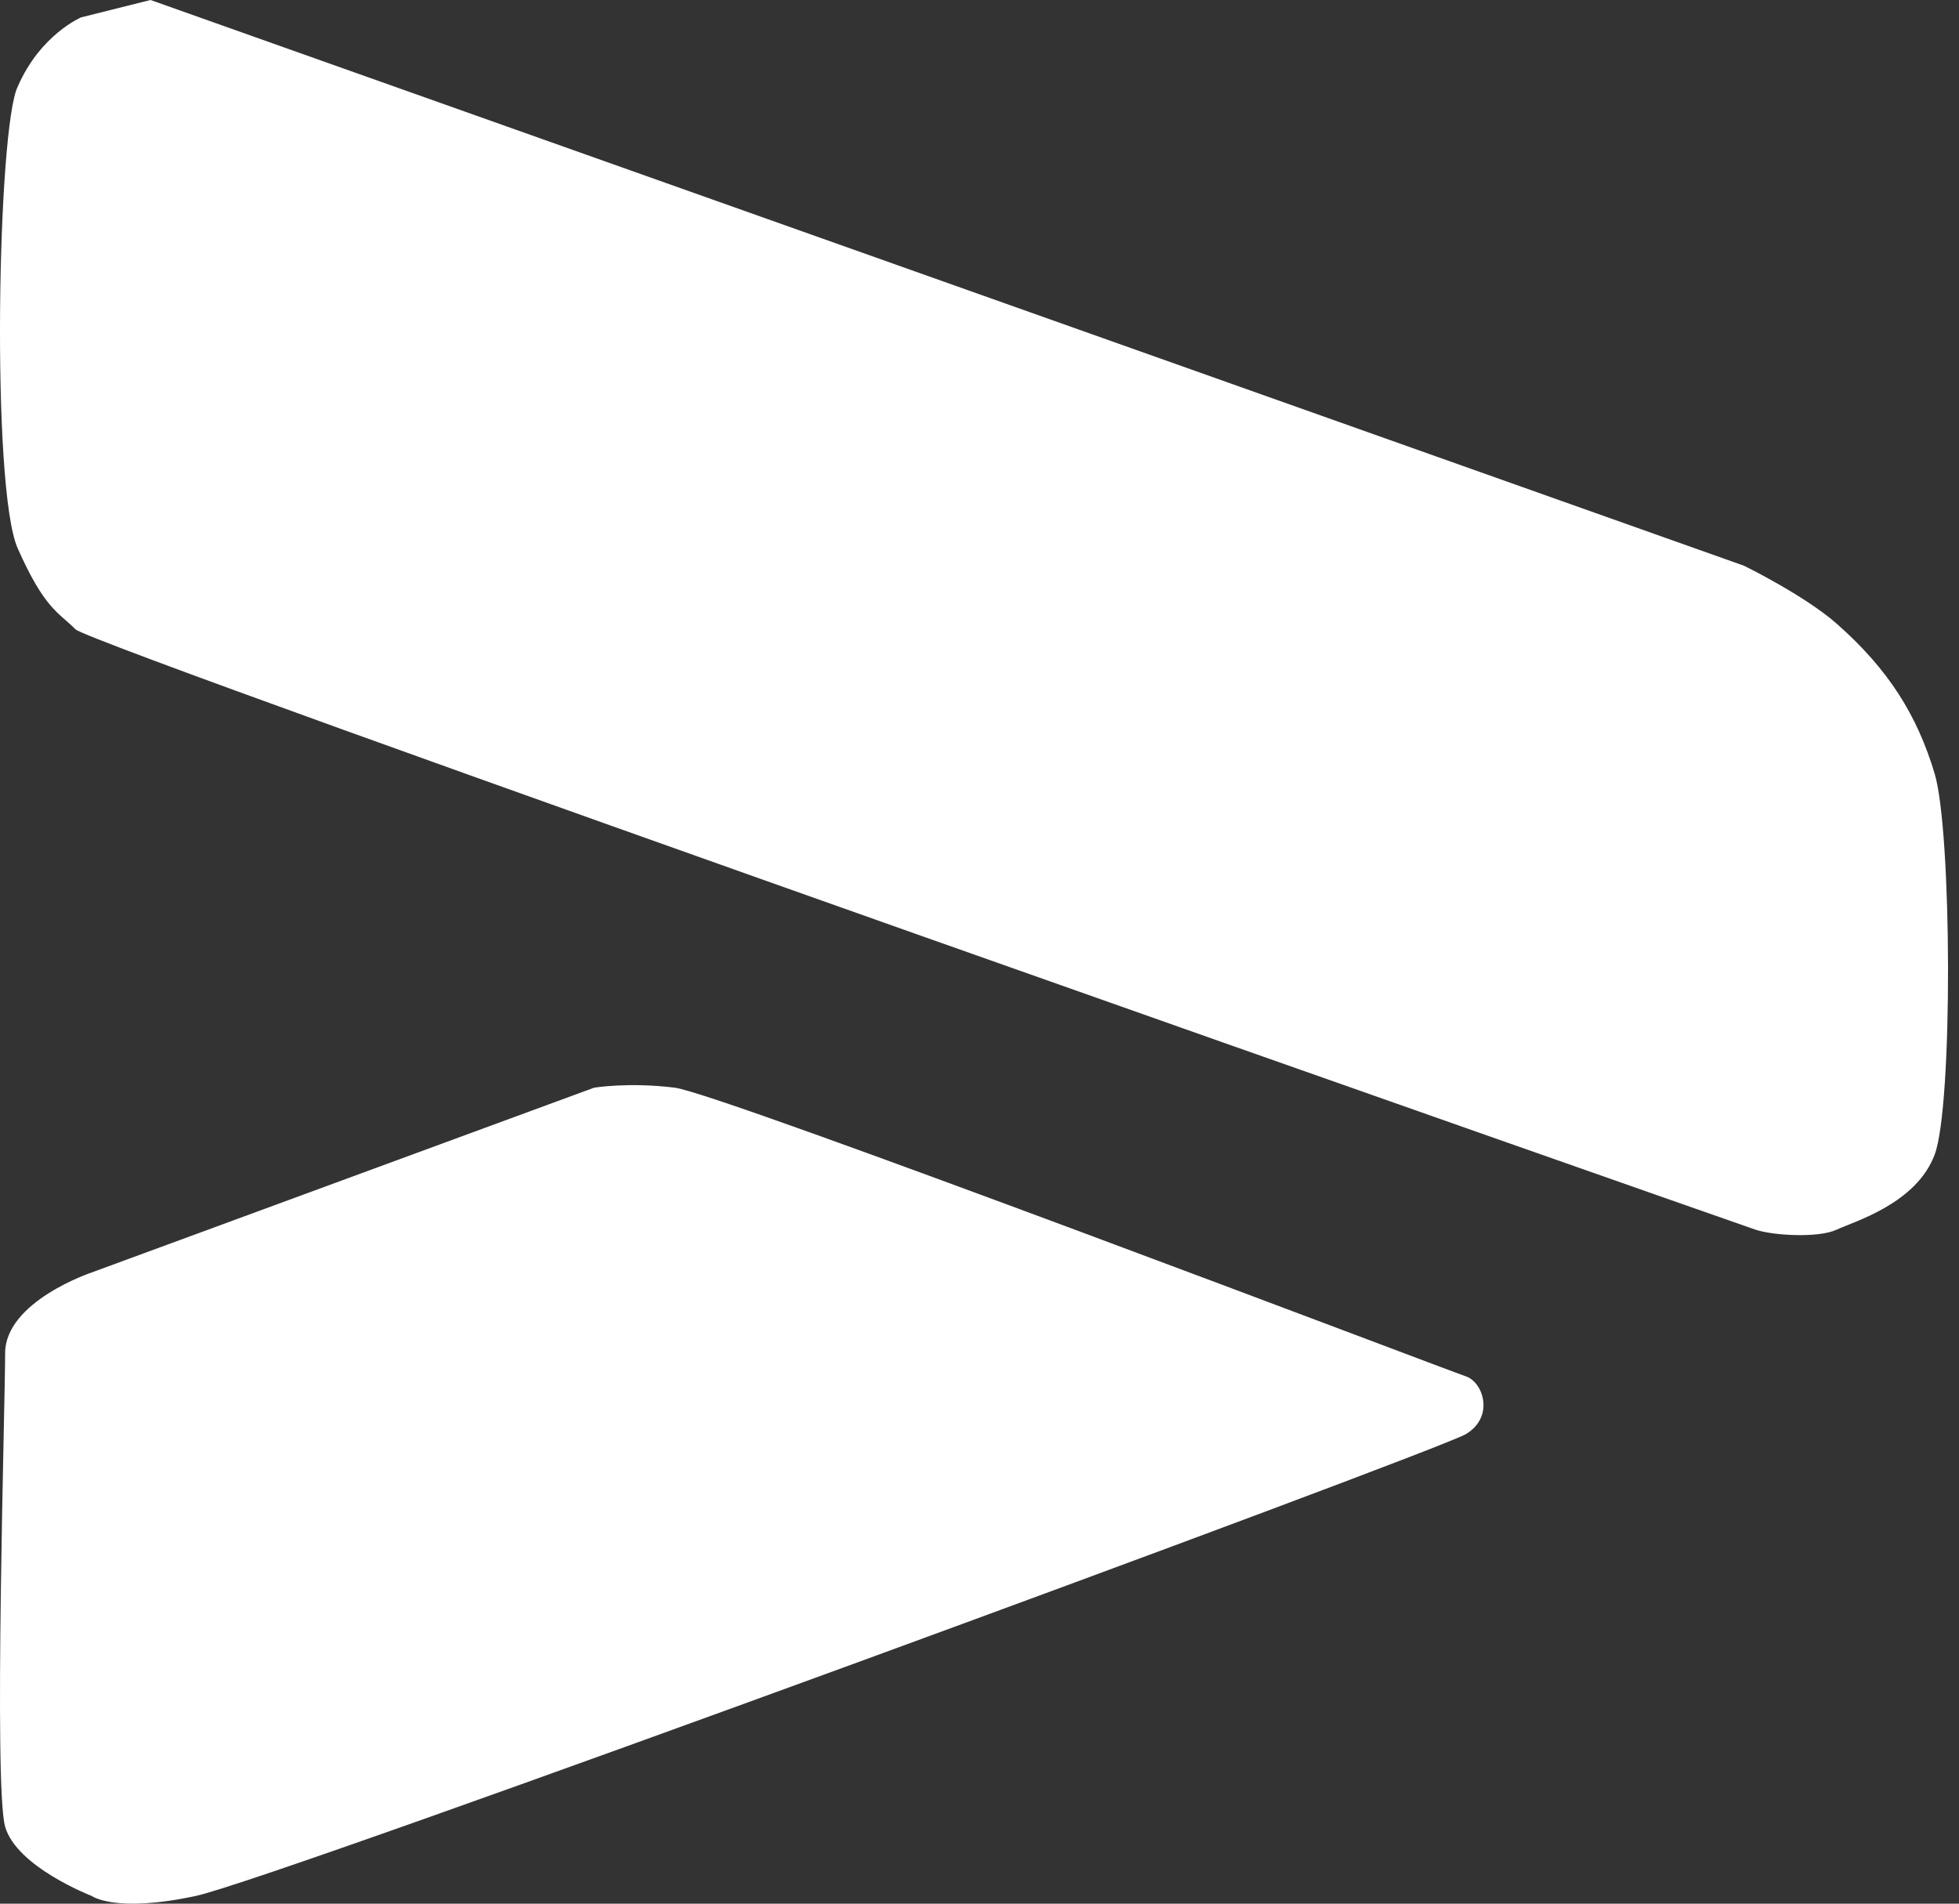 <svg width="142" height="138" viewBox="0 0 142 138" fill="none" xmlns="http://www.w3.org/2000/svg">
<rect x="0" y="0" width="142" height="138" fill="#333333" stroke="none"/>
<path d="M133.12 89.145C134.453 88.528 138.902 87.25 140.235 83.704C141.567 80.158 141.49 60.267 140.235 56.082C138.979 51.896 136.932 48.554 133.12 45.2C130.804 43.163 126.424 41.015 126.424 41.015L10.912 0L5.89 1.256C5.89 1.256 2.93 2.493 1.286 6.278C-0.179 9.207 -0.662 35.377 1.286 39.759C3.234 44.142 4.216 44.363 5.471 45.619C6.727 46.874 126.005 88.726 127.261 89.145C128.516 89.563 131.787 89.761 133.12 89.145Z" fill="white"/>
<path d="M0.372 98.101C0.372 101.868 -0.465 129.49 0.372 132.42C1.209 135.349 6.65 137.442 6.65 137.442C6.65 137.442 8.324 138.698 14.183 137.442C20.042 136.186 104.165 105.216 106.257 103.96C108.35 102.705 107.513 100.194 106.257 99.775C105.002 99.357 52.268 79.268 48.92 78.849C45.572 78.431 43.061 78.849 43.061 78.849L6.65 92.242C6.65 92.242 0.372 94.334 0.372 98.101Z" fill="white"/>
</svg>
